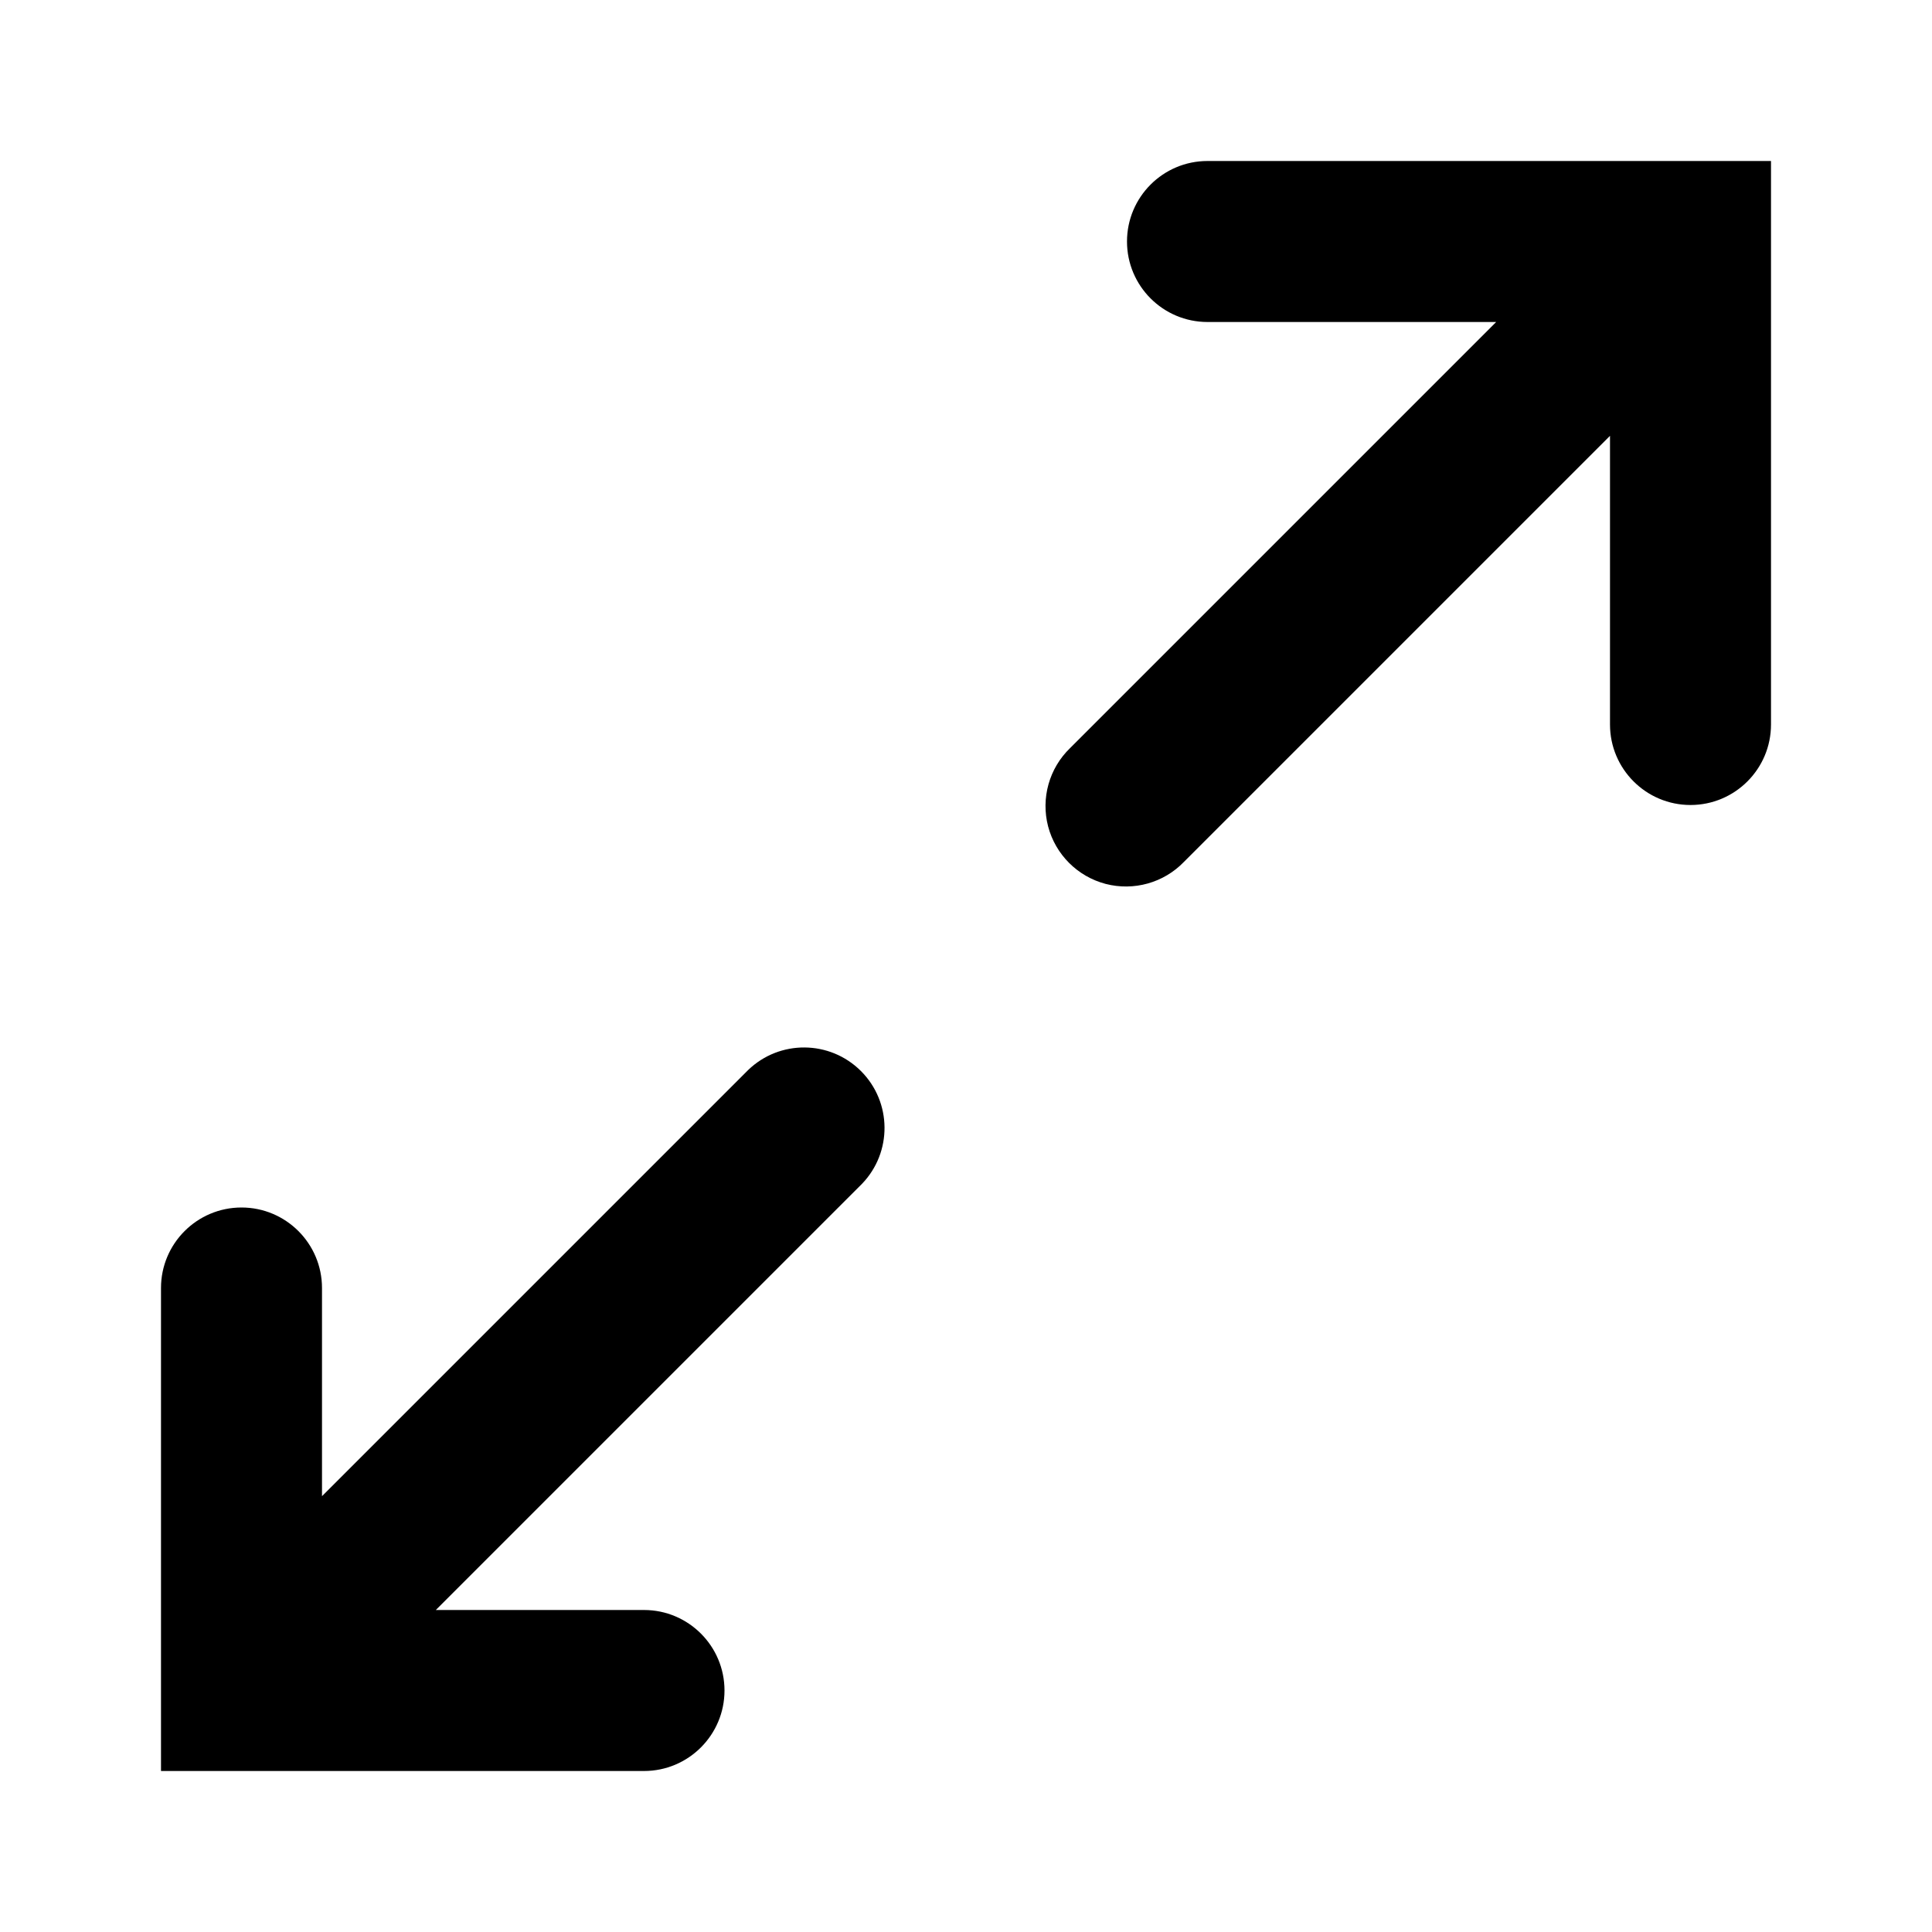 <?xml version="1.0" encoding="UTF-8"?>
<svg width="24px" height="24px" viewBox="0 0 24 24" version="1.1" xmlns="http://www.w3.org/2000/svg" xmlns:xlink="http://www.w3.org/1999/xlink">
    <!-- Generator: sketchtool 49.1 (51147) - http://www.bohemiancoding.com/sketch -->
    <title>view-expand</title>
    <desc>Created with sketchtool.</desc>
    <defs></defs>
    <g id="Icons" stroke="none" stroke-width="1" fill="none" fill-rule="evenodd">
        <g id="view-expand" fill="#000000" fill-rule="nonzero">
            <path d="M21,10 C20.448,10 20,9.552 20,9 L20,5.414 L14.707,10.707 C14.456,10.967 14.084,11.071 13.734,10.98 C13.385,10.888 13.112,10.615 13.02,10.266 C12.929,9.916 13.033,9.544 13.293,9.293 L18.586,4 L15,4 C14.448,4 14,3.552 14,3 C14,2.448 14.448,2 15,2 L22,2 L22,9 C22,9.552 21.552,10 21,10 Z M2,22 L2,16 C2,15.448 2.448,15 3,15 C3.552,15 4,15.448 4,16 L4,18.586 L9.293,13.293 C9.685,12.914 10.309,12.919 10.695,13.305 C11.081,13.691 11.086,14.315 10.707,14.707 L5.414,20 L8,20 C8.552,20 9,20.448 9,21 C9,21.552 8.552,22 8,22 L2,22 Z" id="Combined-Shape"></path>
        </g>
    </g>
</svg>